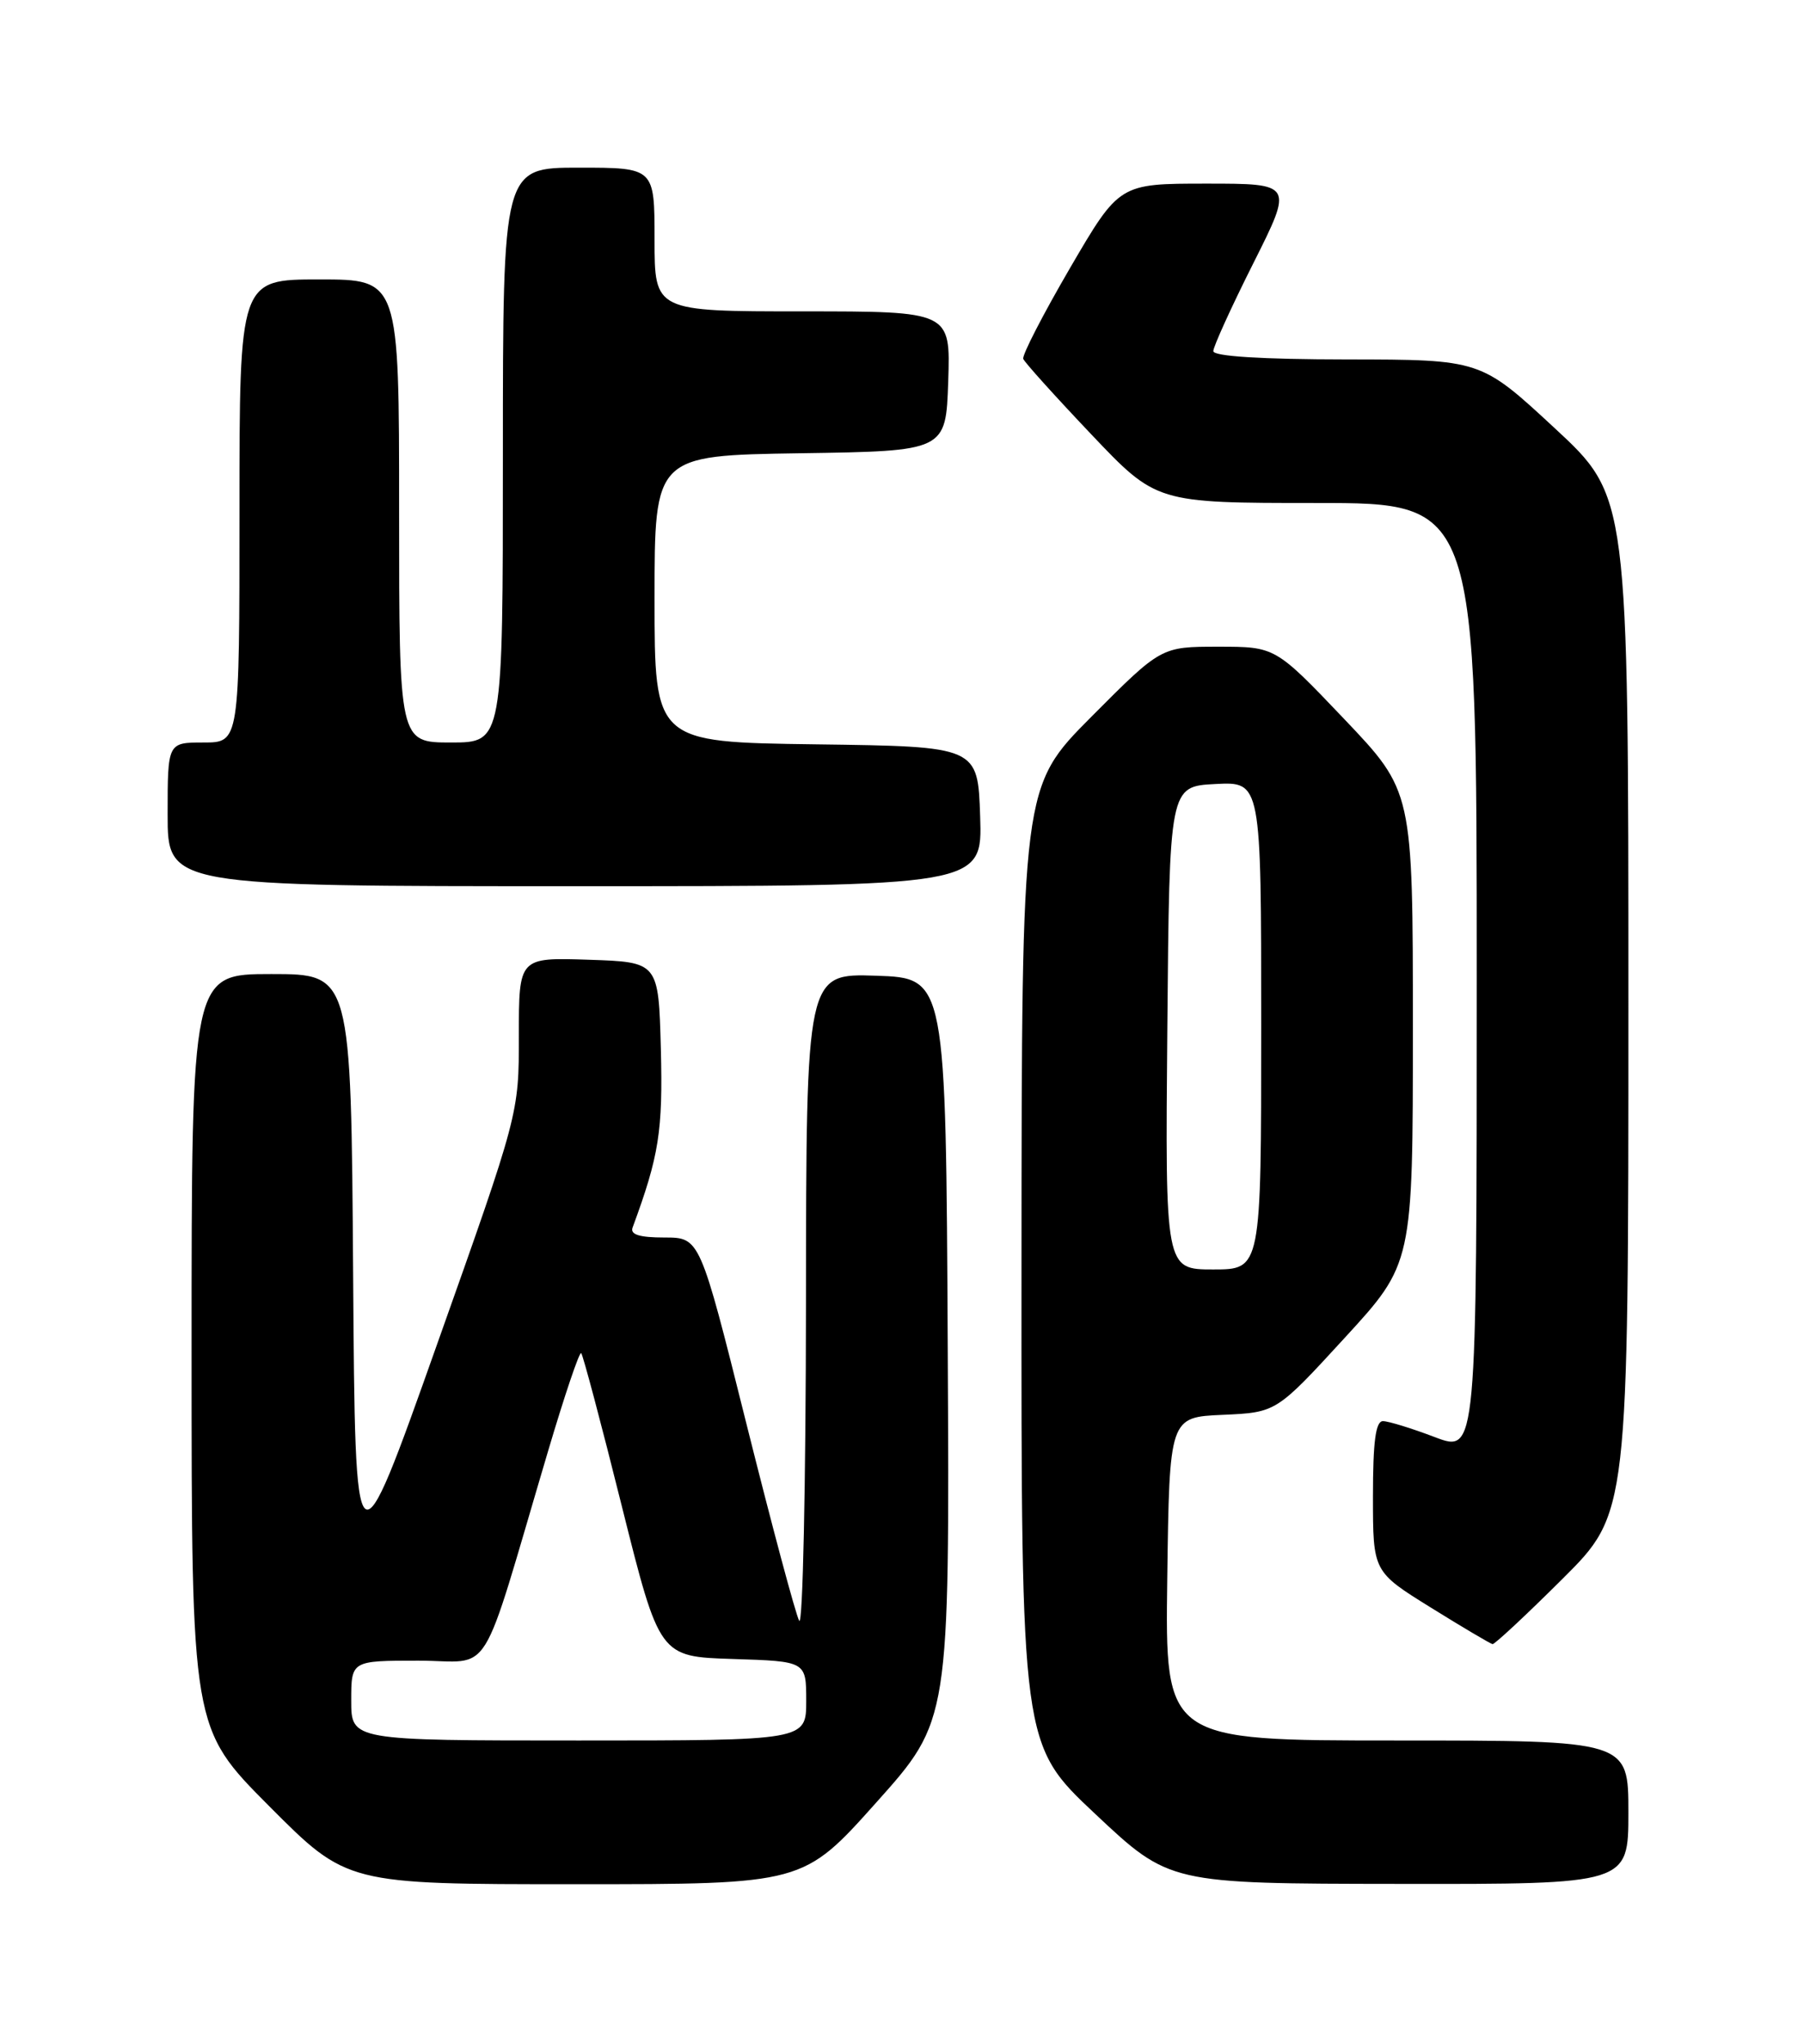 <?xml version="1.0" encoding="UTF-8" standalone="no"?>
<!DOCTYPE svg PUBLIC "-//W3C//DTD SVG 1.1//EN" "http://www.w3.org/Graphics/SVG/1.1/DTD/svg11.dtd" >
<svg xmlns="http://www.w3.org/2000/svg" xmlns:xlink="http://www.w3.org/1999/xlink" version="1.1" viewBox="0 0 226 256">
 <g >
 <path fill="currentColor"
d=" M 109.79 225.75 C 118.96 215.50 118.96 215.50 118.73 169.00 C 118.50 122.50 118.50 122.50 109.75 122.21 C 101.00 121.92 101.00 121.92 100.97 163.21 C 100.95 185.92 100.57 203.82 100.12 203.00 C 99.67 202.18 96.69 191.04 93.49 178.25 C 87.68 155.00 87.68 155.00 83.24 155.00 C 80.10 155.00 78.92 154.63 79.25 153.75 C 82.57 144.75 83.05 141.67 82.79 131.39 C 82.50 120.50 82.50 120.50 73.75 120.21 C 65.00 119.92 65.00 119.92 65.00 129.71 C 65.01 139.50 65.01 139.50 54.75 168.39 C 44.50 197.29 44.50 197.29 44.24 159.64 C 43.98 122.00 43.98 122.00 33.99 122.00 C 24.00 122.00 24.00 122.00 24.00 169.23 C 24.00 216.46 24.00 216.46 33.73 226.23 C 43.46 236.00 43.46 236.00 72.04 236.00 C 100.63 236.00 100.63 236.00 109.79 225.75 Z  M 204.00 227.00 C 204.00 218.00 204.00 218.00 174.98 218.00 C 145.96 218.00 145.96 218.00 146.23 197.75 C 146.50 177.50 146.50 177.50 153.19 177.21 C 159.89 176.91 159.89 176.91 168.44 167.59 C 177.00 158.27 177.00 158.27 177.00 128.69 C 177.00 99.10 177.00 99.10 168.39 90.05 C 159.77 81.00 159.77 81.00 152.62 81.00 C 145.46 81.00 145.46 81.00 136.73 89.77 C 128.00 98.54 128.00 98.54 127.97 158.52 C 127.94 218.50 127.94 218.50 137.22 227.21 C 146.50 235.93 146.50 235.93 175.25 235.96 C 204.00 236.00 204.00 236.00 204.00 227.00 Z  M 195.73 197.77 C 204.00 189.54 204.00 189.54 204.00 125.86 C 204.00 62.18 204.00 62.18 194.75 53.61 C 185.50 45.04 185.50 45.04 168.75 45.02 C 158.06 45.01 152.00 44.63 152.00 43.98 C 152.00 43.42 154.25 38.47 157.01 32.98 C 162.02 23.00 162.02 23.00 151.12 23.00 C 140.22 23.00 140.22 23.00 134.05 33.57 C 130.66 39.39 128.02 44.51 128.19 44.95 C 128.36 45.39 132.18 49.63 136.69 54.38 C 144.87 63.00 144.87 63.00 164.94 63.00 C 185.00 63.00 185.00 63.00 185.00 122.50 C 185.00 181.99 185.00 181.99 179.75 180.00 C 176.86 178.90 173.94 178.00 173.25 178.00 C 172.34 178.00 172.00 180.55 172.00 187.43 C 172.00 196.85 172.00 196.85 179.25 201.35 C 183.24 203.83 186.72 205.88 186.98 205.93 C 187.24 205.97 191.18 202.30 195.73 197.77 Z  M 122.79 102.25 C 122.50 93.50 122.50 93.50 102.25 93.23 C 82.00 92.96 82.00 92.96 82.00 75.00 C 82.00 57.05 82.00 57.05 100.25 56.77 C 118.50 56.50 118.50 56.50 118.79 47.75 C 119.08 39.00 119.08 39.00 100.54 39.00 C 82.00 39.00 82.00 39.00 82.00 30.00 C 82.00 21.00 82.00 21.00 72.50 21.00 C 63.00 21.00 63.00 21.00 63.00 57.00 C 63.00 93.00 63.00 93.00 56.50 93.00 C 50.00 93.00 50.00 93.00 50.00 64.00 C 50.00 35.00 50.00 35.00 40.00 35.00 C 30.00 35.00 30.00 35.00 30.00 64.00 C 30.00 93.00 30.00 93.00 25.50 93.00 C 21.00 93.00 21.00 93.00 21.00 102.00 C 21.00 111.00 21.00 111.00 72.04 111.00 C 123.08 111.00 123.08 111.00 122.79 102.25 Z  M 44.00 213.00 C 44.00 208.00 44.00 208.00 52.40 208.00 C 61.92 208.00 59.91 211.25 68.65 181.79 C 70.72 174.80 72.59 169.26 72.81 169.48 C 73.03 169.70 75.33 178.34 77.91 188.69 C 82.62 207.50 82.62 207.50 91.81 207.79 C 101.00 208.08 101.00 208.08 101.00 213.04 C 101.00 218.00 101.00 218.00 72.50 218.00 C 44.00 218.00 44.00 218.00 44.00 213.00 Z  M 146.24 128.75 C 146.50 98.50 146.50 98.50 152.25 98.20 C 158.00 97.90 158.00 97.90 158.00 128.45 C 158.00 159.00 158.00 159.00 151.99 159.00 C 145.97 159.00 145.97 159.00 146.24 128.75 Z "/>
</g>
</svg>